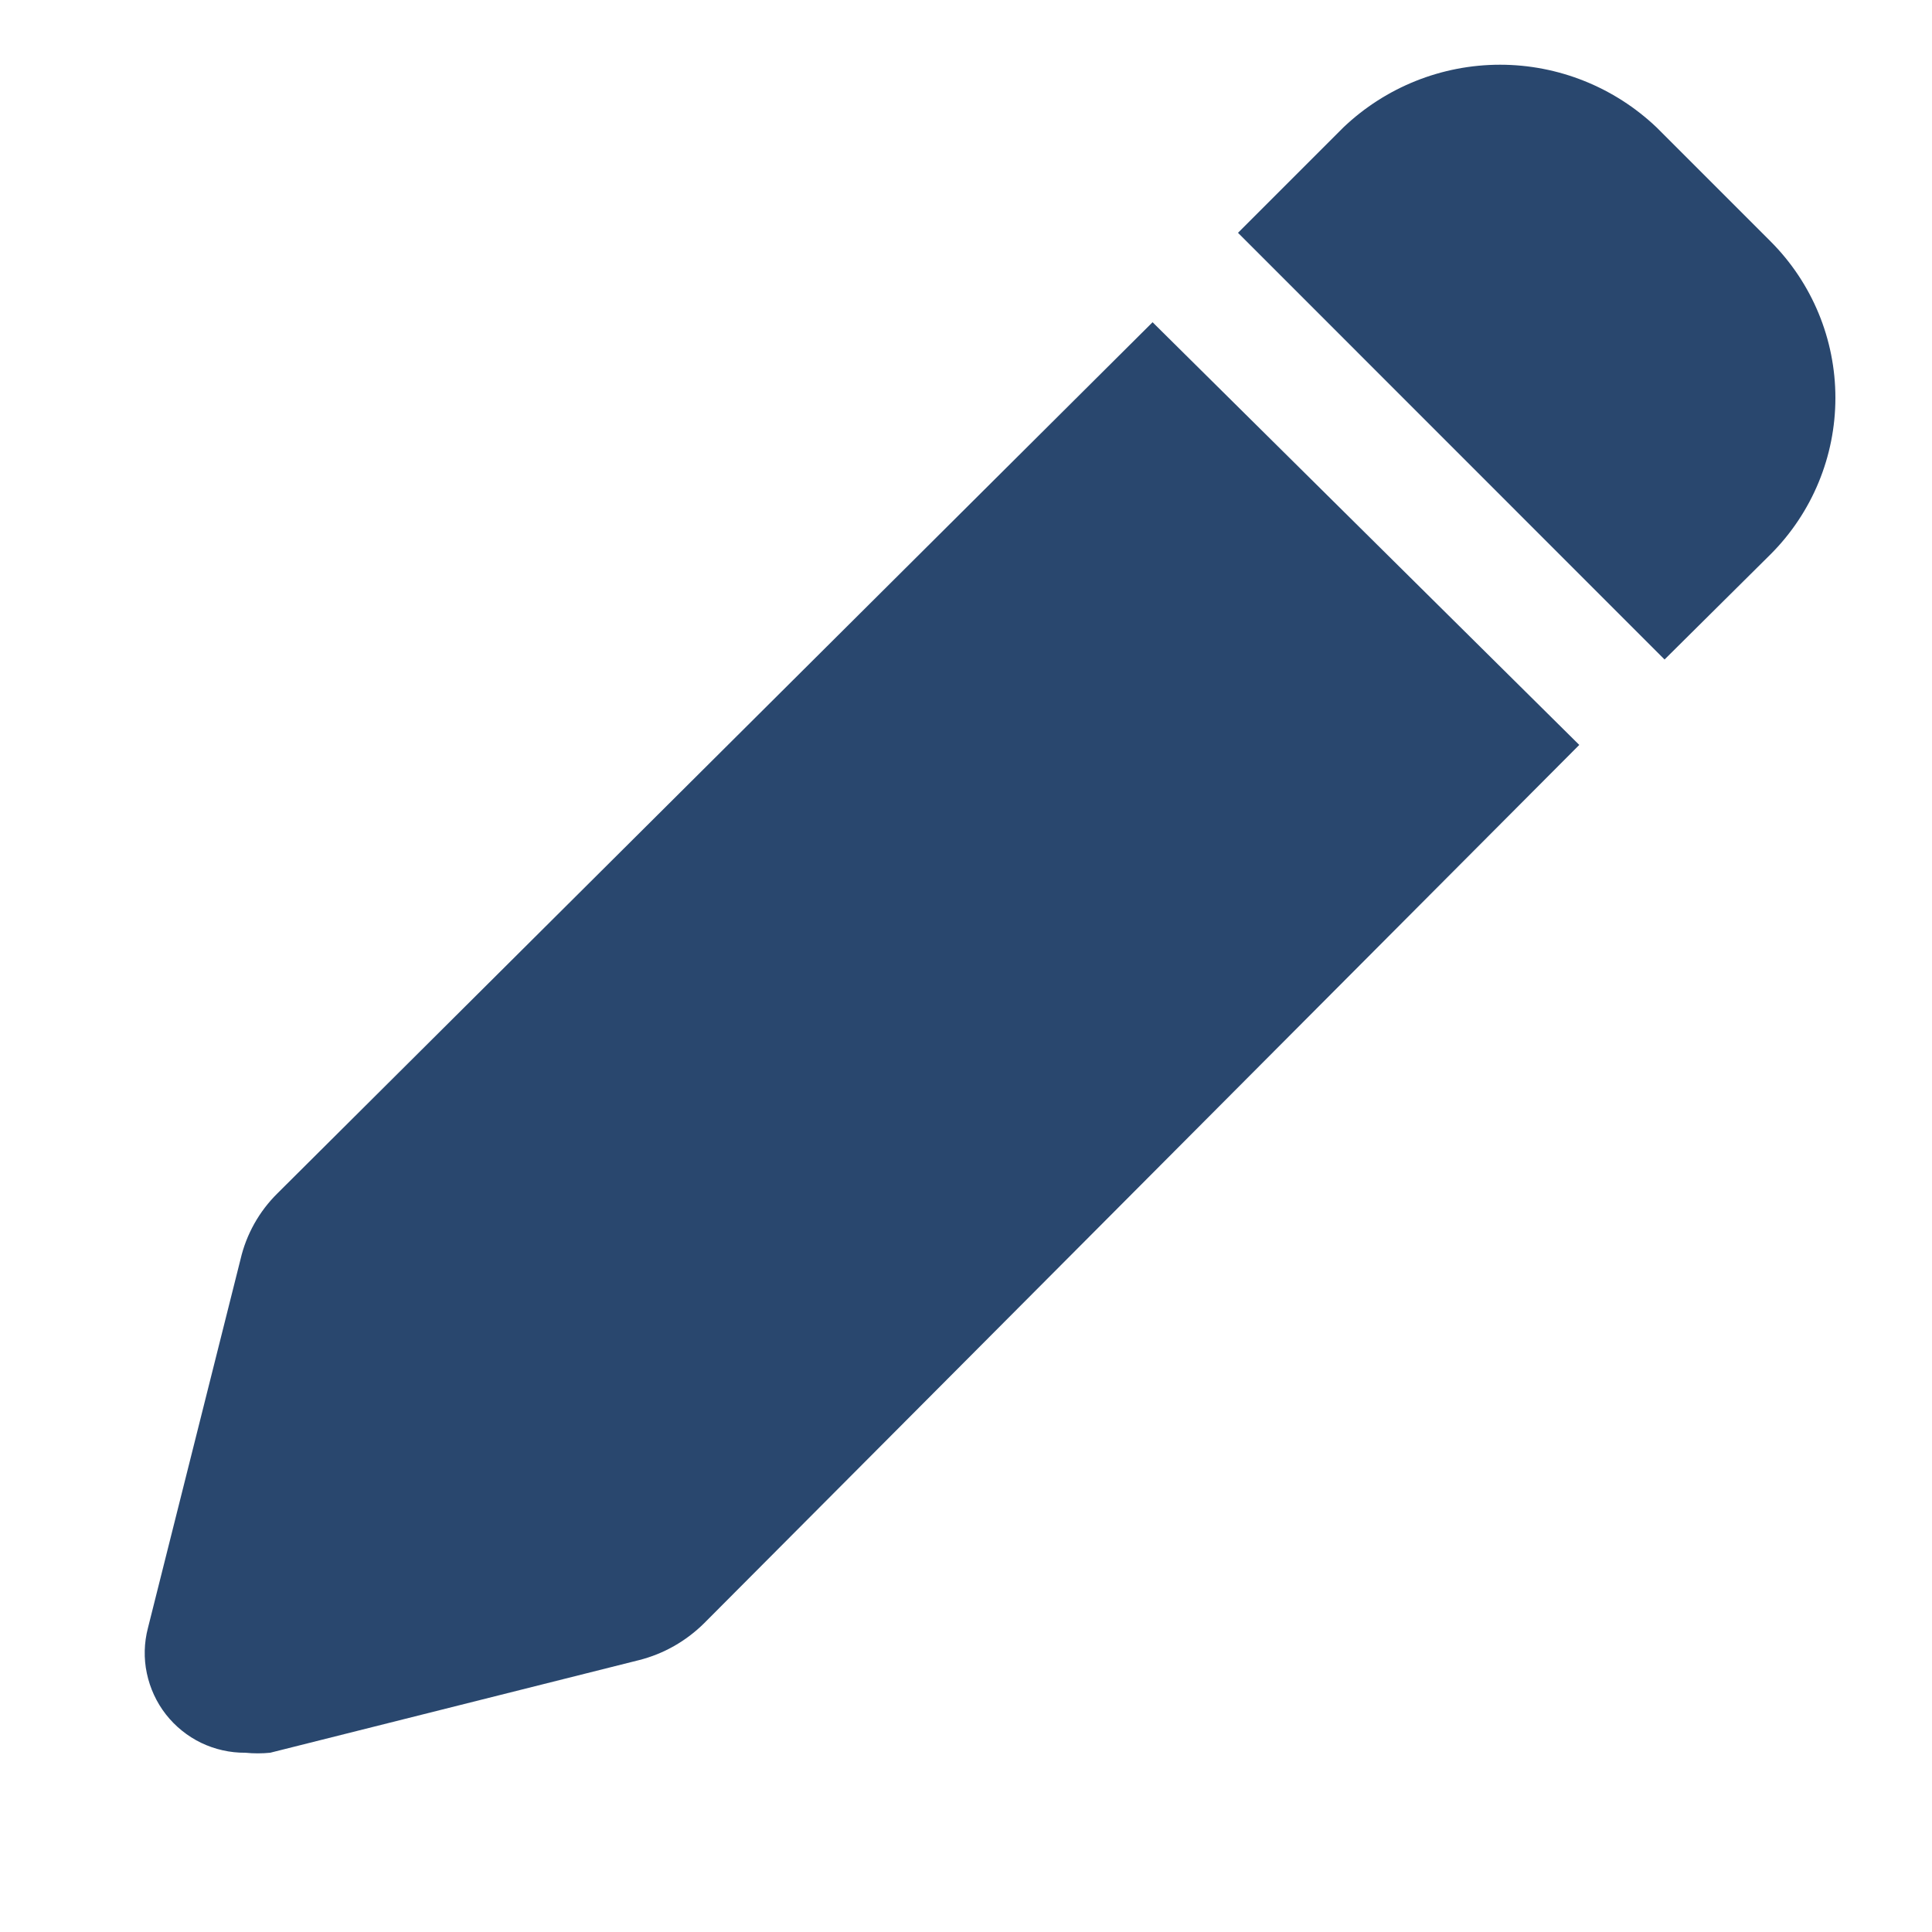 <svg width="14" height="14" viewBox="0 0 14 14" fill="none" xmlns="http://www.w3.org/2000/svg">
<path d="M8.352 2.335L2.011 8.647C1.878 8.778 1.785 8.944 1.743 9.125L1.072 11.797C1.044 11.904 1.041 12.017 1.064 12.125C1.087 12.234 1.134 12.336 1.202 12.423C1.27 12.51 1.358 12.581 1.457 12.629C1.557 12.677 1.667 12.702 1.778 12.701C1.838 12.707 1.898 12.707 1.958 12.701L4.63 12.03C4.809 11.985 4.972 11.892 5.103 11.762L11.444 5.398L8.352 2.335Z" fill="#29476E"/>
<path d="M12.832 1.751L12.004 0.923C11.698 0.632 11.292 0.469 10.87 0.469C10.447 0.469 10.041 0.632 9.735 0.923L8.971 1.687L12.062 4.779L12.832 4.015C13.132 3.714 13.3 3.307 13.3 2.883C13.3 2.459 13.132 2.052 12.832 1.751Z" fill="#29476E"/>
</svg>

